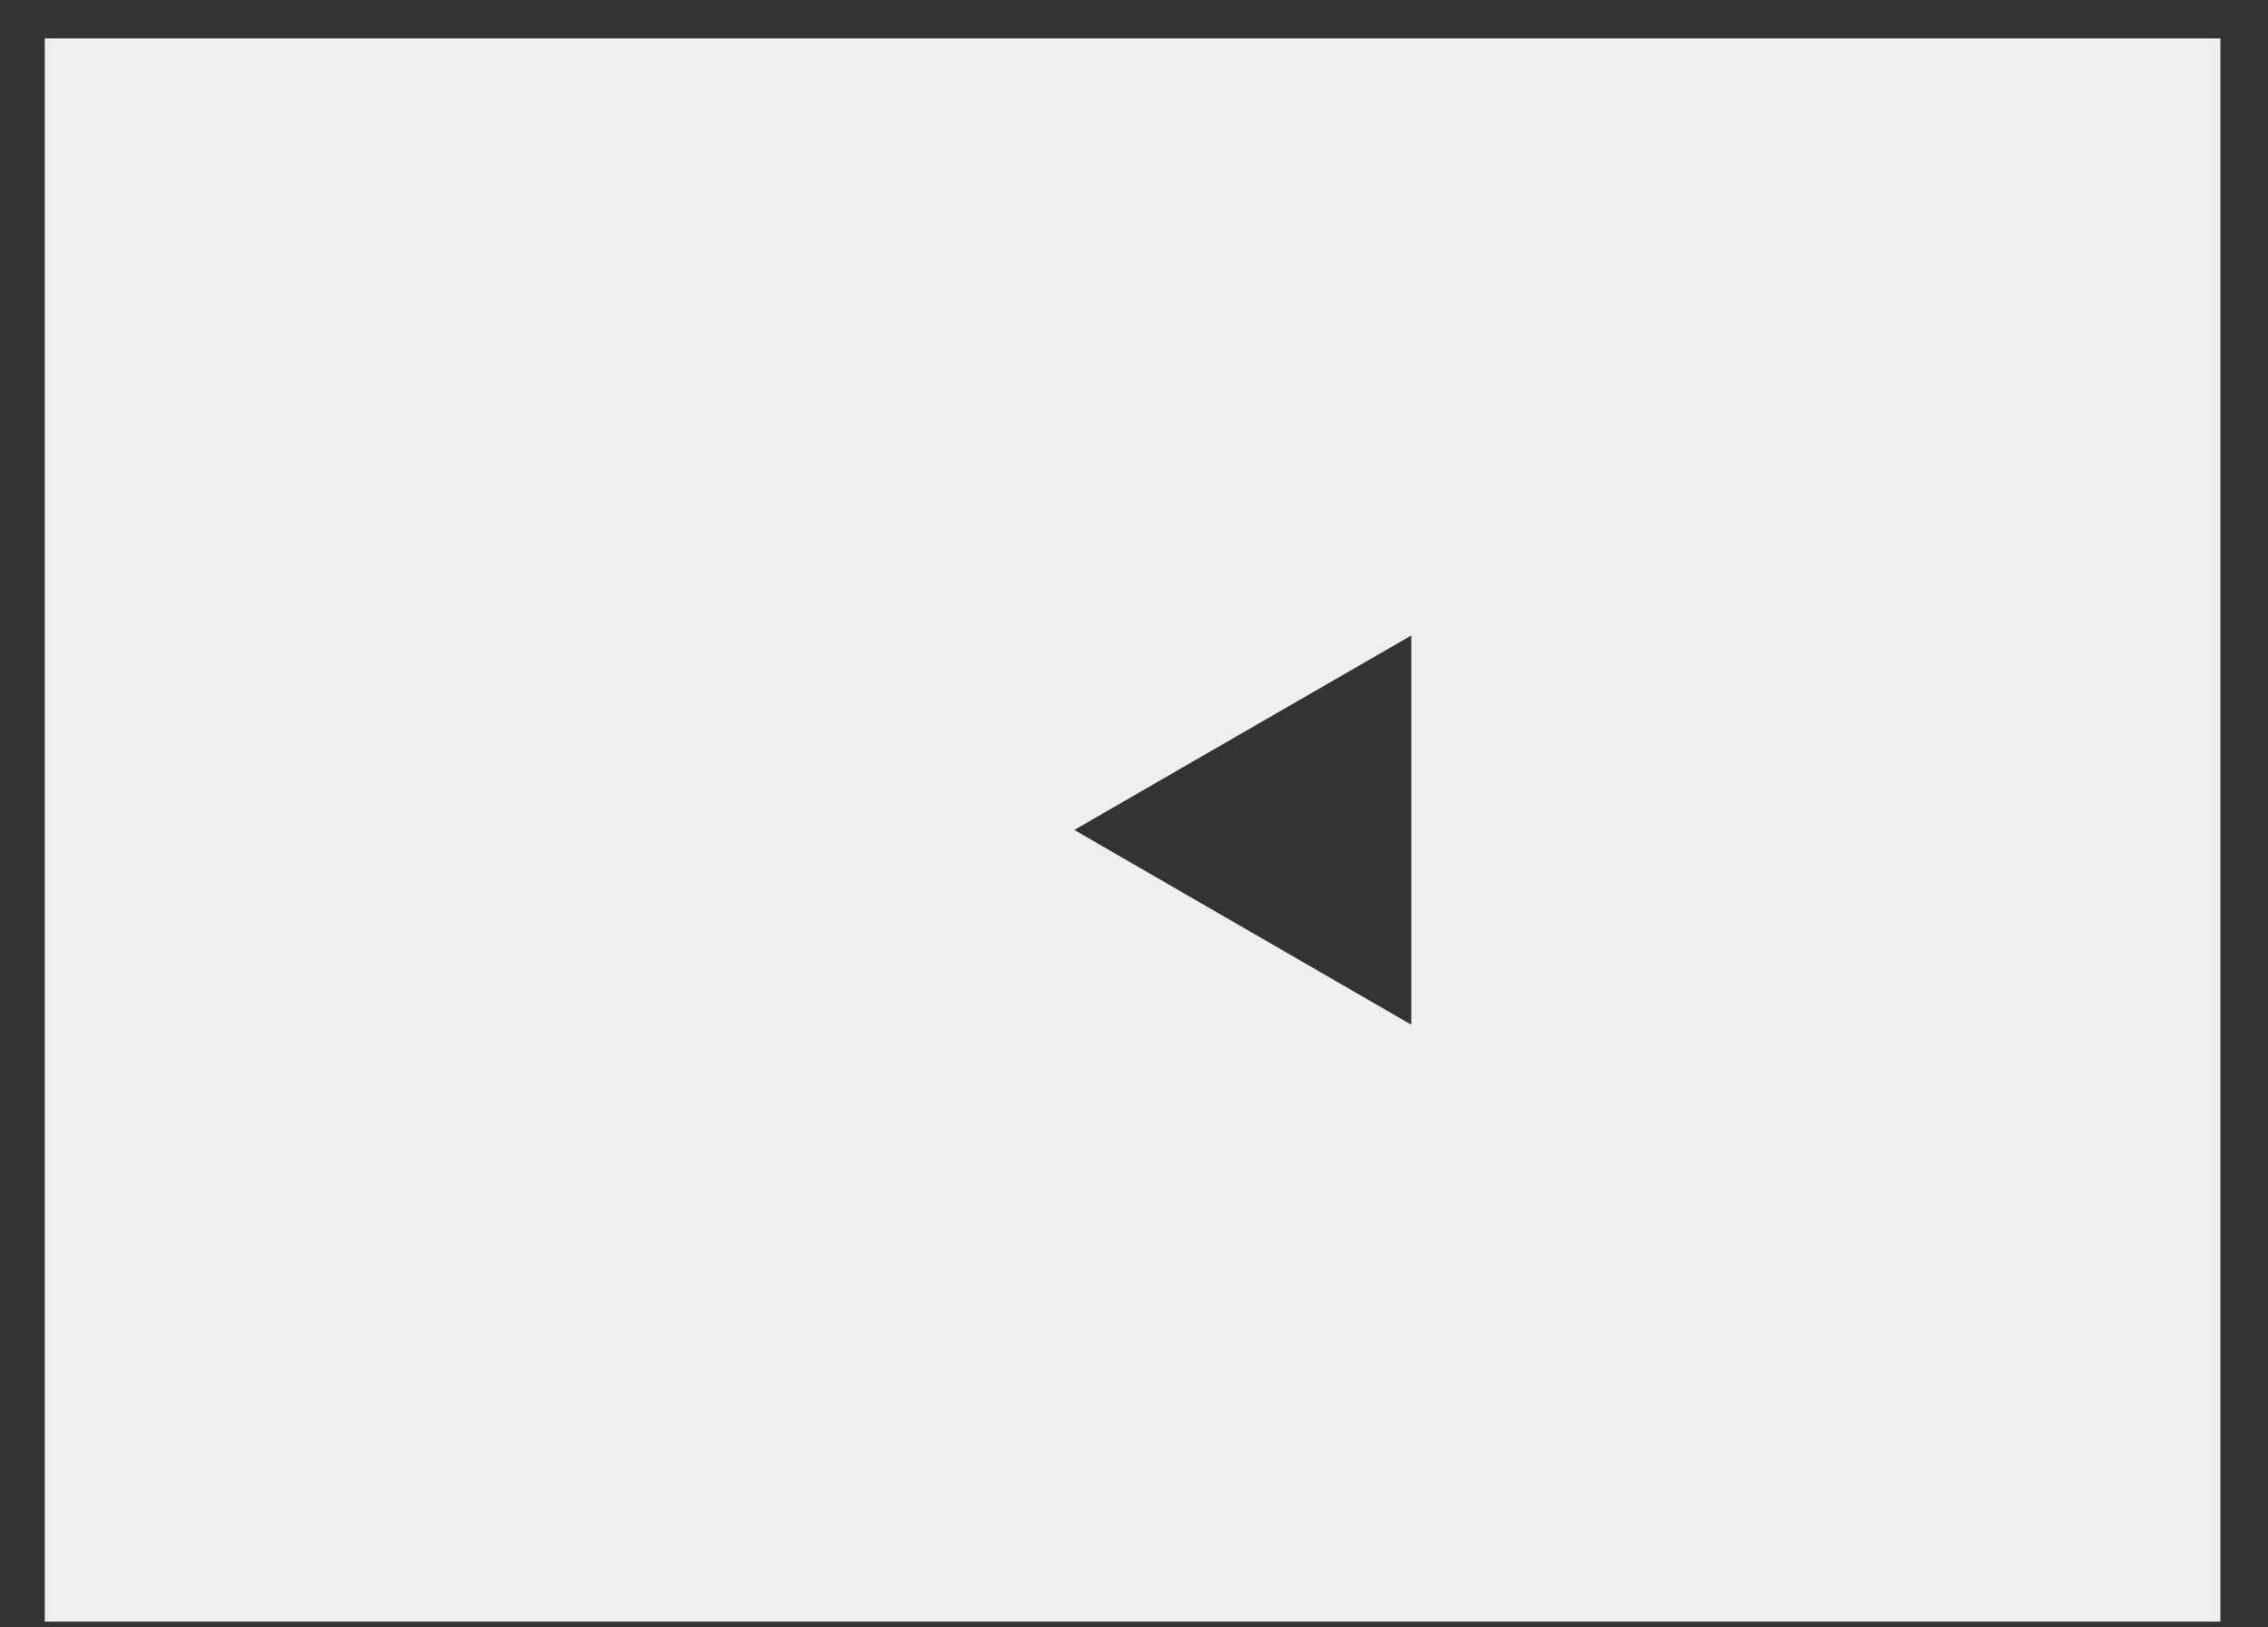 <svg width="46" height="33" viewBox="0 0 46 33" fill="none" xmlns="http://www.w3.org/2000/svg">
<rect x="0" y="0" width="46" height="33" fill="#333333" stroke="none"/>
<path d="M45.034 32.882H0.908V0.779H45.034V32.882ZM28.624 12.886L21.789 16.829L28.624 20.778V12.886Z" fill="#EFEFED"/>
</svg>
